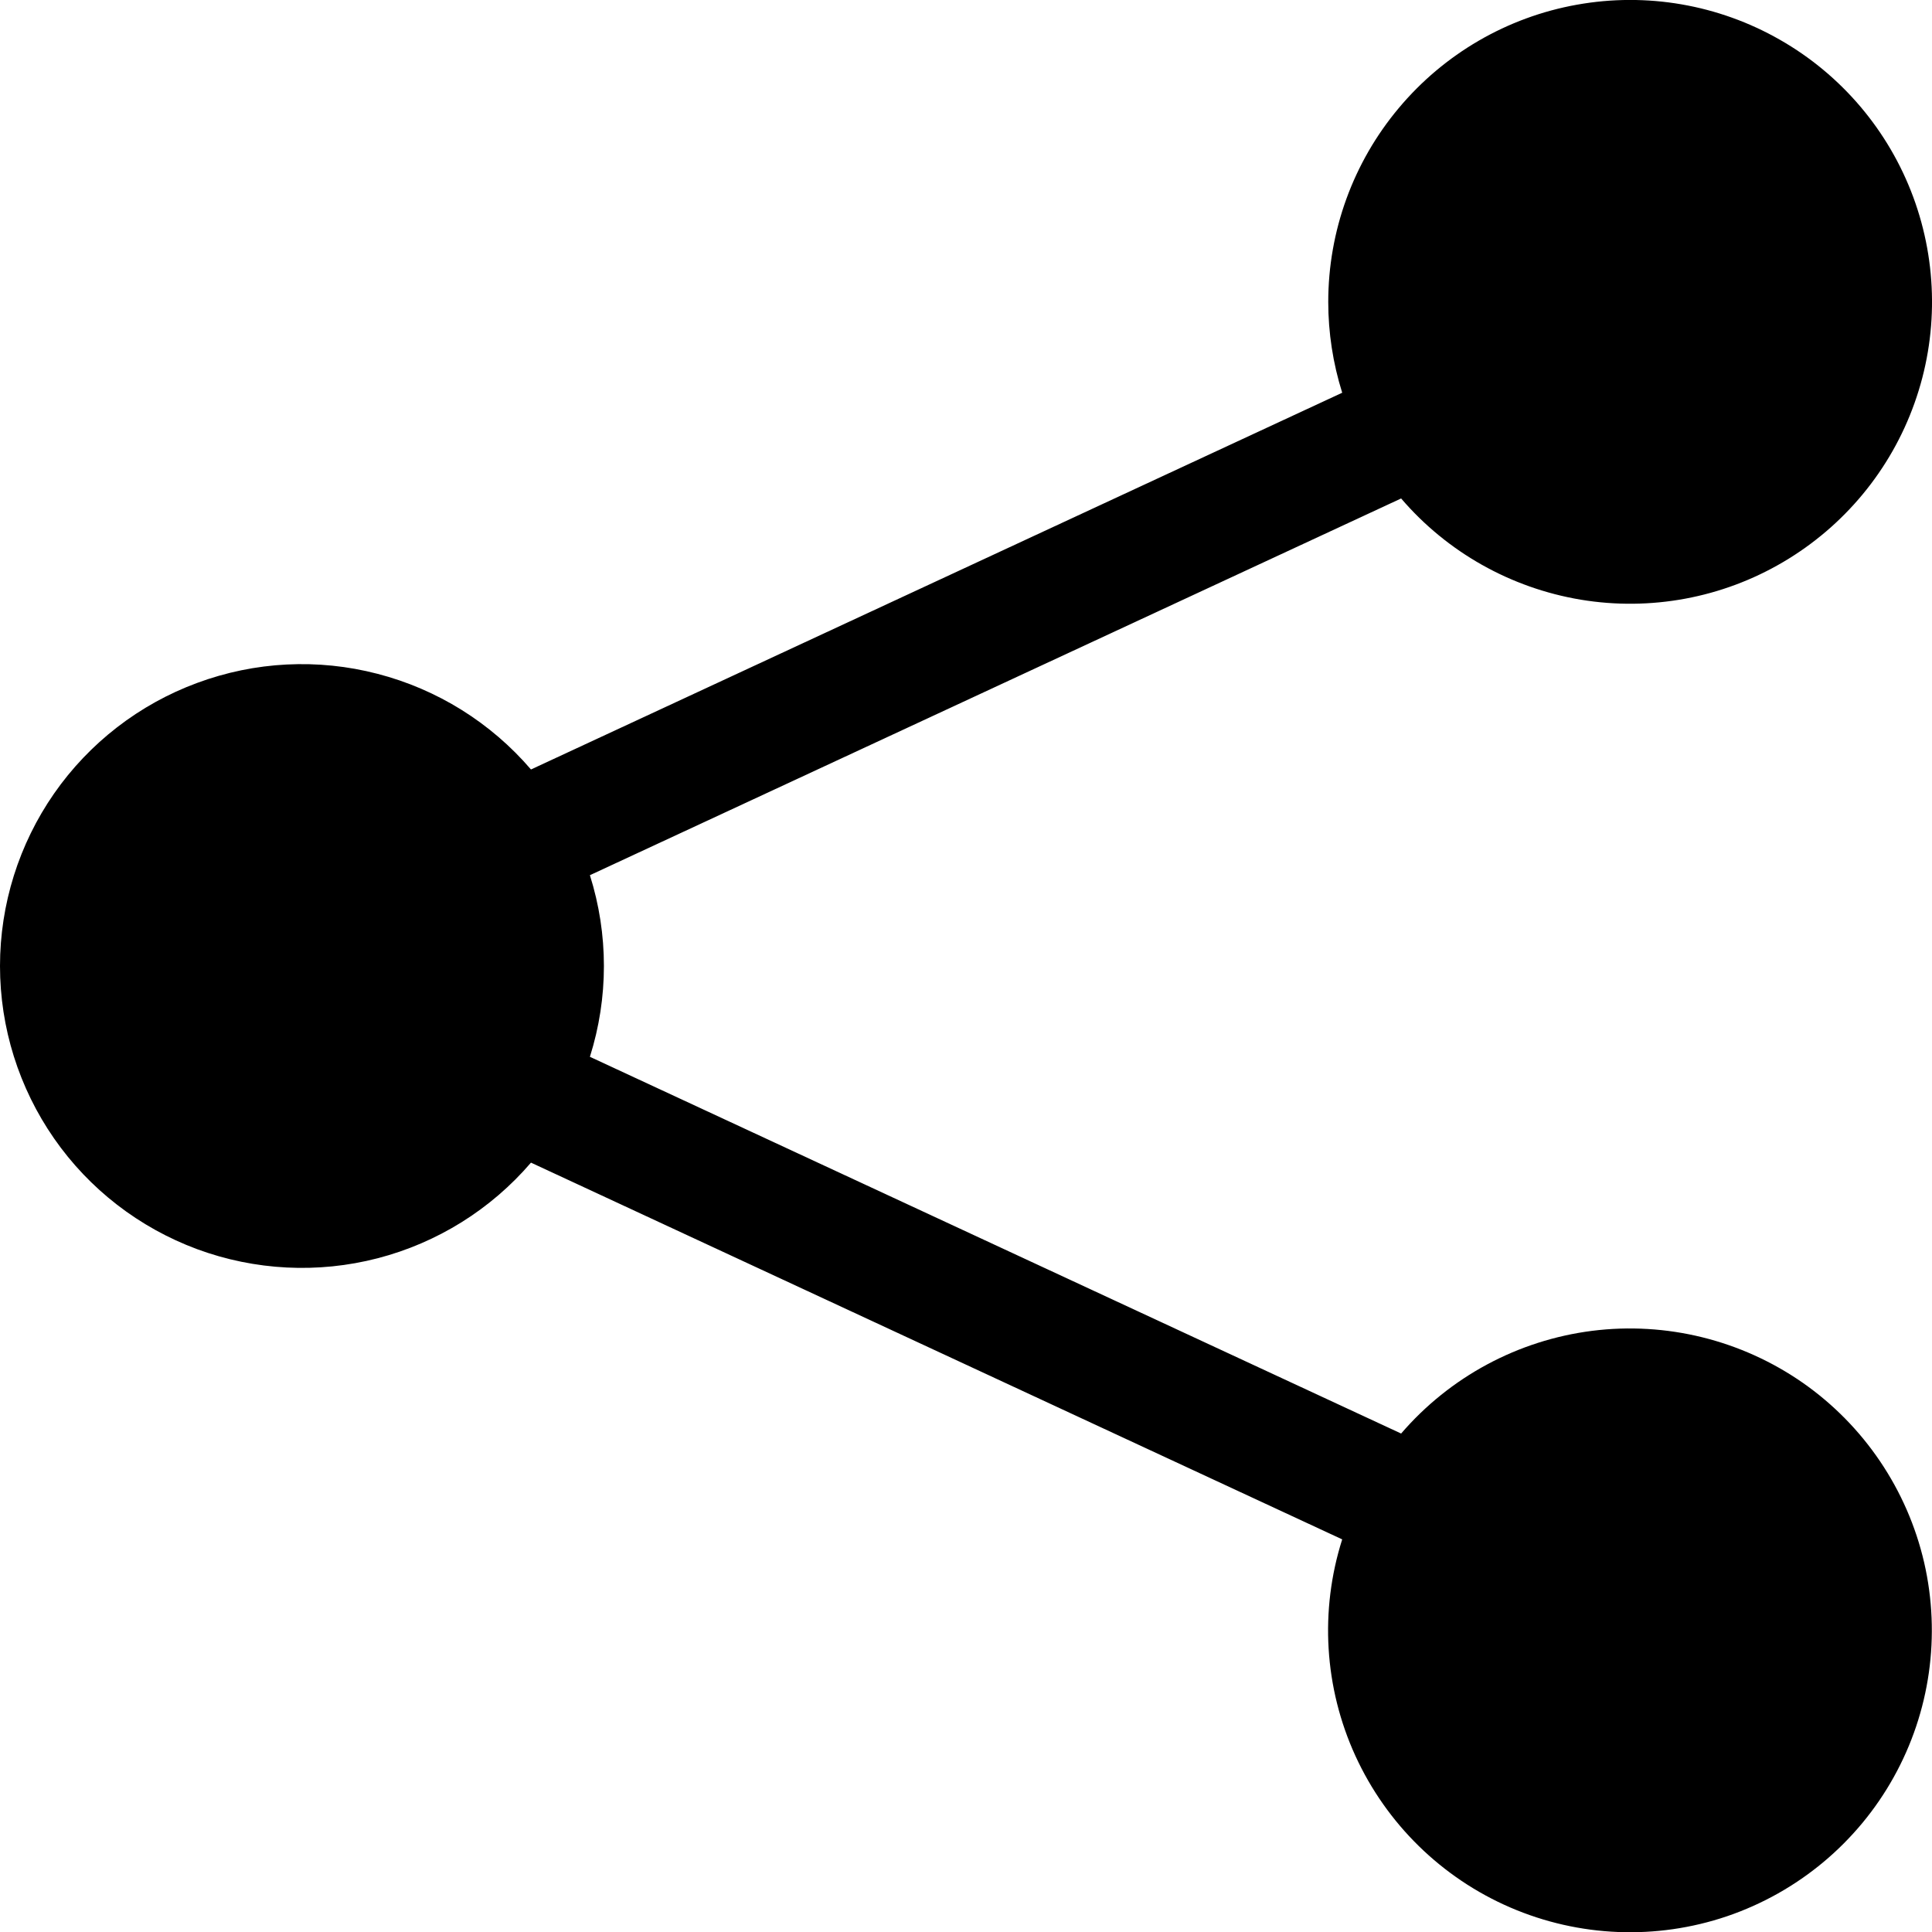 <svg width="18" height="18" viewBox="0 0 18 18" fill="none" xmlns="http://www.w3.org/2000/svg">
<path d="M12.375 2.813C12.375 2.153 12.607 1.514 13.031 1.008C13.454 0.502 14.042 0.16 14.691 0.044C15.341 -0.073 16.011 0.043 16.584 0.371C17.157 0.698 17.596 1.217 17.825 1.835C18.054 2.454 18.059 3.134 17.837 3.756C17.616 4.377 17.183 4.901 16.614 5.236C16.046 5.571 15.378 5.695 14.727 5.587C14.076 5.478 13.483 5.145 13.054 4.644L5.496 8.154C5.67 8.705 5.67 9.295 5.496 9.846L13.054 13.356C13.508 12.828 14.142 12.487 14.834 12.399C15.525 12.312 16.224 12.485 16.796 12.883C17.367 13.282 17.77 13.879 17.927 14.558C18.083 15.237 17.982 15.95 17.643 16.558C17.304 17.167 16.751 17.628 16.091 17.853C15.431 18.077 14.712 18.048 14.072 17.772C13.432 17.496 12.918 16.992 12.628 16.359C12.338 15.725 12.294 15.006 12.505 14.342L4.947 10.832C4.573 11.268 4.074 11.579 3.518 11.723C2.962 11.867 2.375 11.837 1.836 11.638C1.297 11.438 0.832 11.079 0.504 10.607C0.176 10.135 0 9.575 0 9C0 8.426 0.176 7.865 0.504 7.393C0.832 6.922 1.297 6.562 1.836 6.363C2.375 6.163 2.962 6.133 3.518 6.278C4.074 6.422 4.573 6.733 4.947 7.169L12.505 3.659C12.419 3.385 12.375 3.1 12.375 2.813V2.813Z" fill="black"/>
</svg>
